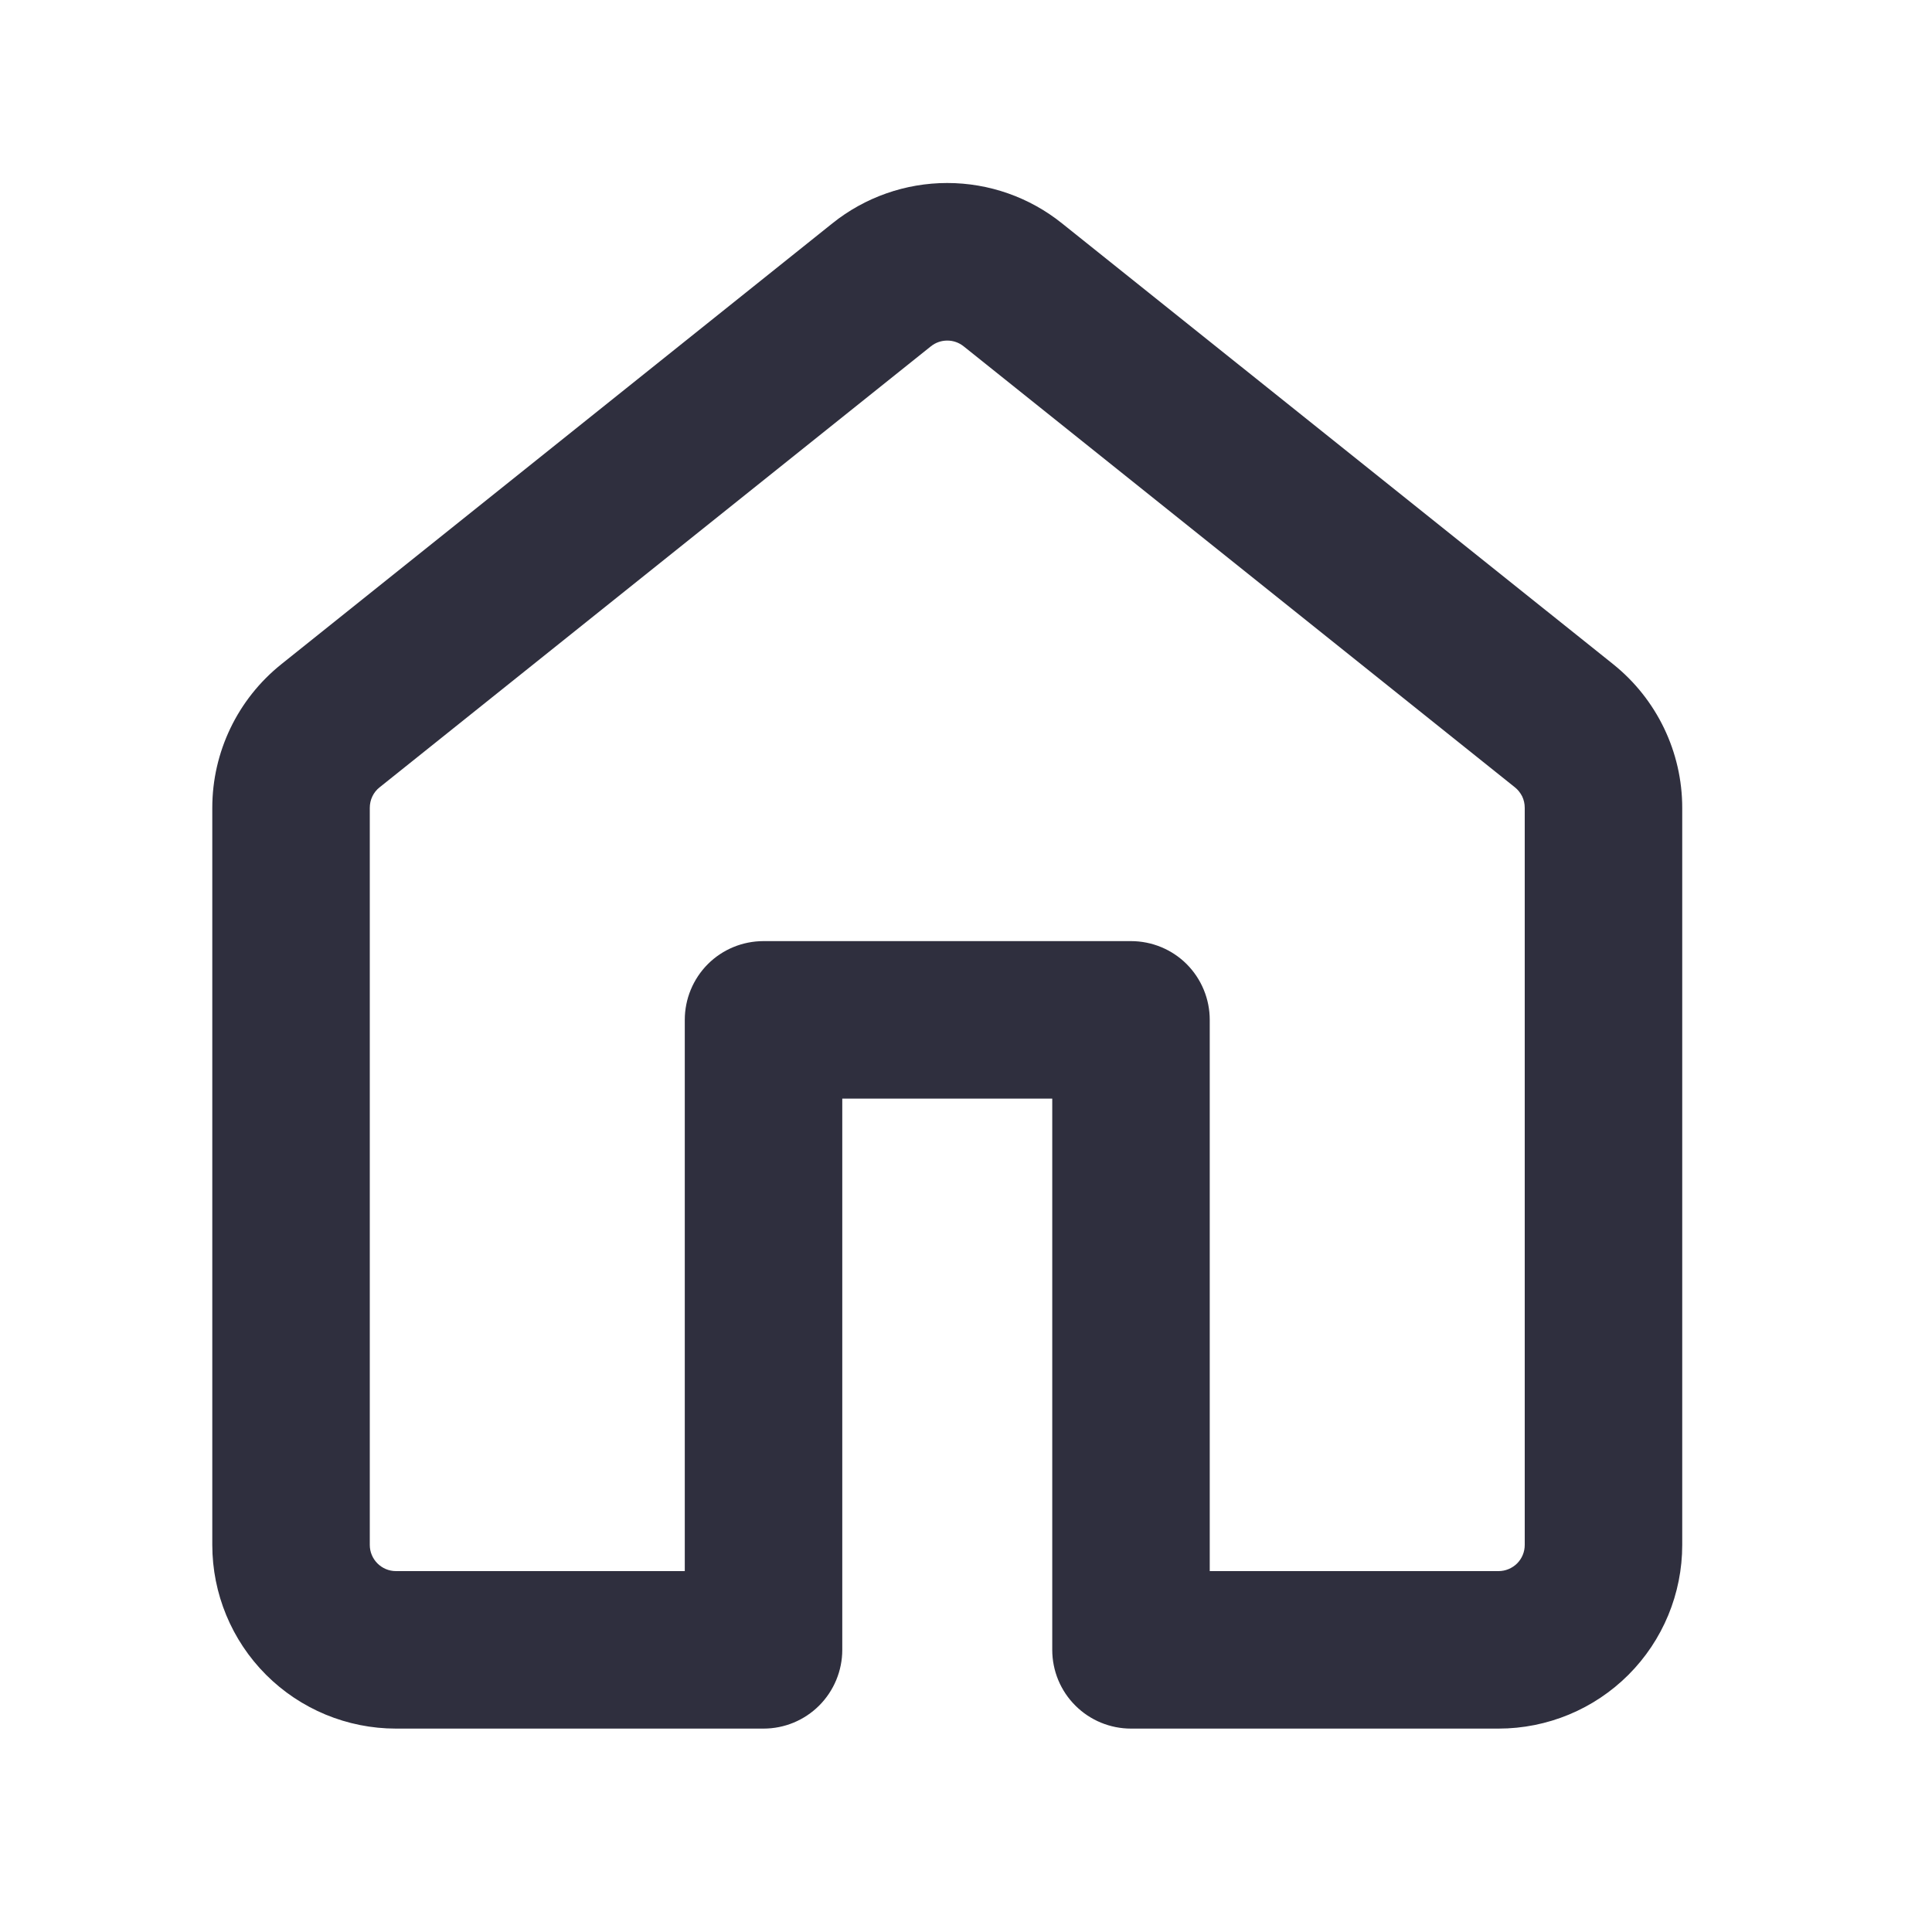 <svg width="25" height="25" viewBox="0 0 25 25" fill="none" xmlns="http://www.w3.org/2000/svg">
<path d="M10.771 2.89C11.193 2.552 11.717 2.368 12.257 2.368C12.797 2.368 13.321 2.552 13.742 2.89L20.876 8.596C21.439 9.048 21.768 9.731 21.768 10.454V19.991C21.768 20.621 21.518 21.226 21.072 21.672C20.626 22.118 20.021 22.368 19.391 22.368H14.635C14.365 22.368 14.106 22.261 13.915 22.07C13.723 21.879 13.616 21.619 13.616 21.349V14.216H10.899V21.349C10.899 21.619 10.791 21.879 10.6 22.07C10.409 22.261 10.15 22.368 9.88 22.368H5.124C4.494 22.368 3.889 22.118 3.443 21.672C2.997 21.226 2.747 20.621 2.747 19.991V10.453C2.747 9.731 3.075 9.048 3.639 8.596L10.771 2.89ZM12.469 4.481C12.409 4.433 12.335 4.407 12.258 4.407C12.18 4.407 12.106 4.433 12.046 4.481L4.912 10.188C4.872 10.219 4.84 10.26 4.818 10.306C4.796 10.352 4.785 10.403 4.785 10.454V19.991C4.785 20.178 4.937 20.33 5.124 20.33H8.861V13.197C8.861 12.927 8.968 12.668 9.159 12.476C9.35 12.285 9.609 12.178 9.88 12.178H14.635C14.905 12.178 15.165 12.285 15.356 12.476C15.547 12.668 15.654 12.927 15.654 13.197V20.33H19.391C19.481 20.33 19.567 20.294 19.631 20.231C19.695 20.167 19.73 20.081 19.73 19.991V10.453C19.73 10.402 19.719 10.351 19.697 10.305C19.674 10.26 19.642 10.219 19.603 10.188L12.469 4.481Z" fill="#2F2F3E"/>
</svg>
